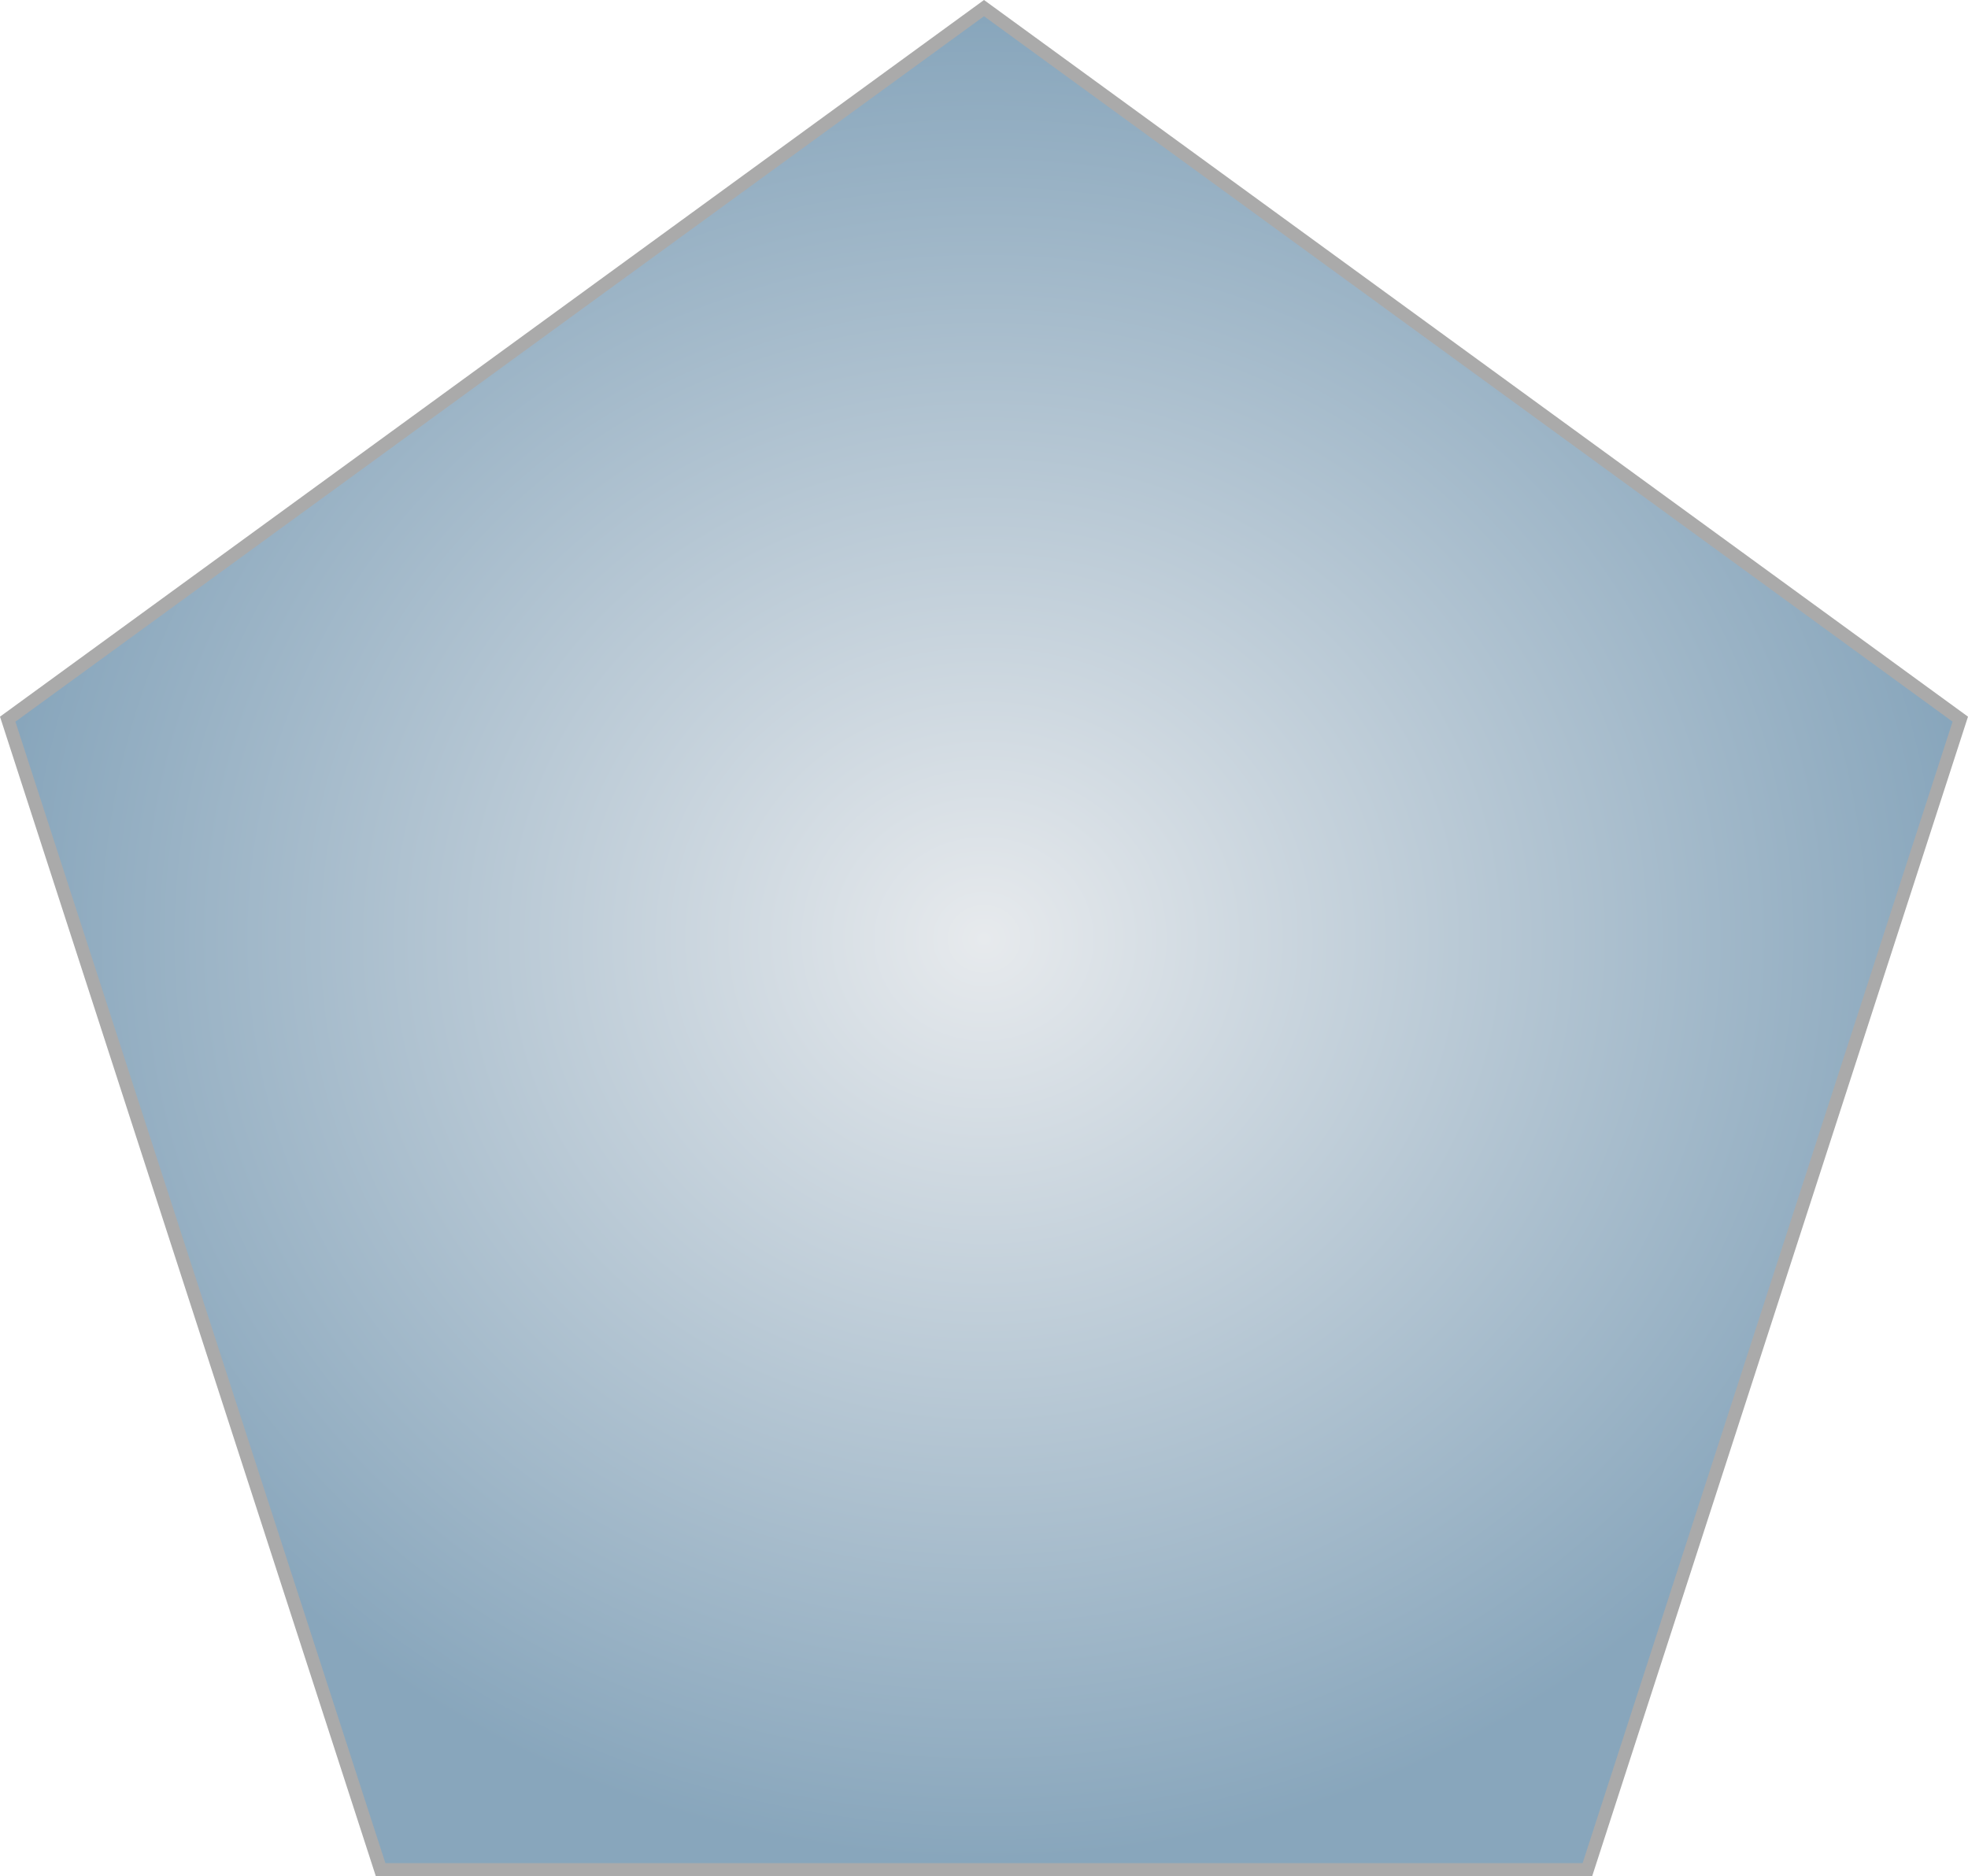 <svg xmlns="http://www.w3.org/2000/svg" xmlns:xlink="http://www.w3.org/1999/xlink" width="150" height="143" viewBox="0 0 150 143">
  <defs>
    <radialGradient id="radial-gradient" cx="0.5" cy="0.5" r="0.5" gradientUnits="objectBoundingBox">
      <stop offset="0" stop-color="#e7eaed"/>
      <stop offset="1" stop-color="#88a6bc"/>
    </radialGradient>
  </defs>
  <g id="Polygon_1" data-name="Polygon 1" fill="url(#radial-gradient)">
    <path d="M 120.989 142.5 L 29.011 142.5 L 0.587 54.812 L 75 0.619 L 149.413 54.812 L 120.989 142.5 Z" stroke="none"/>
    <path d="M 75 1.237 L 1.175 55.003 L 29.375 142 L 120.625 142 L 148.825 55.003 L 75 1.237 M 75 0 L 150 54.621 L 121.353 143 L 28.647 143 L 0 54.621 L 75 0 Z" stroke="none" fill="#aaa"/>
  </g>
</svg>
